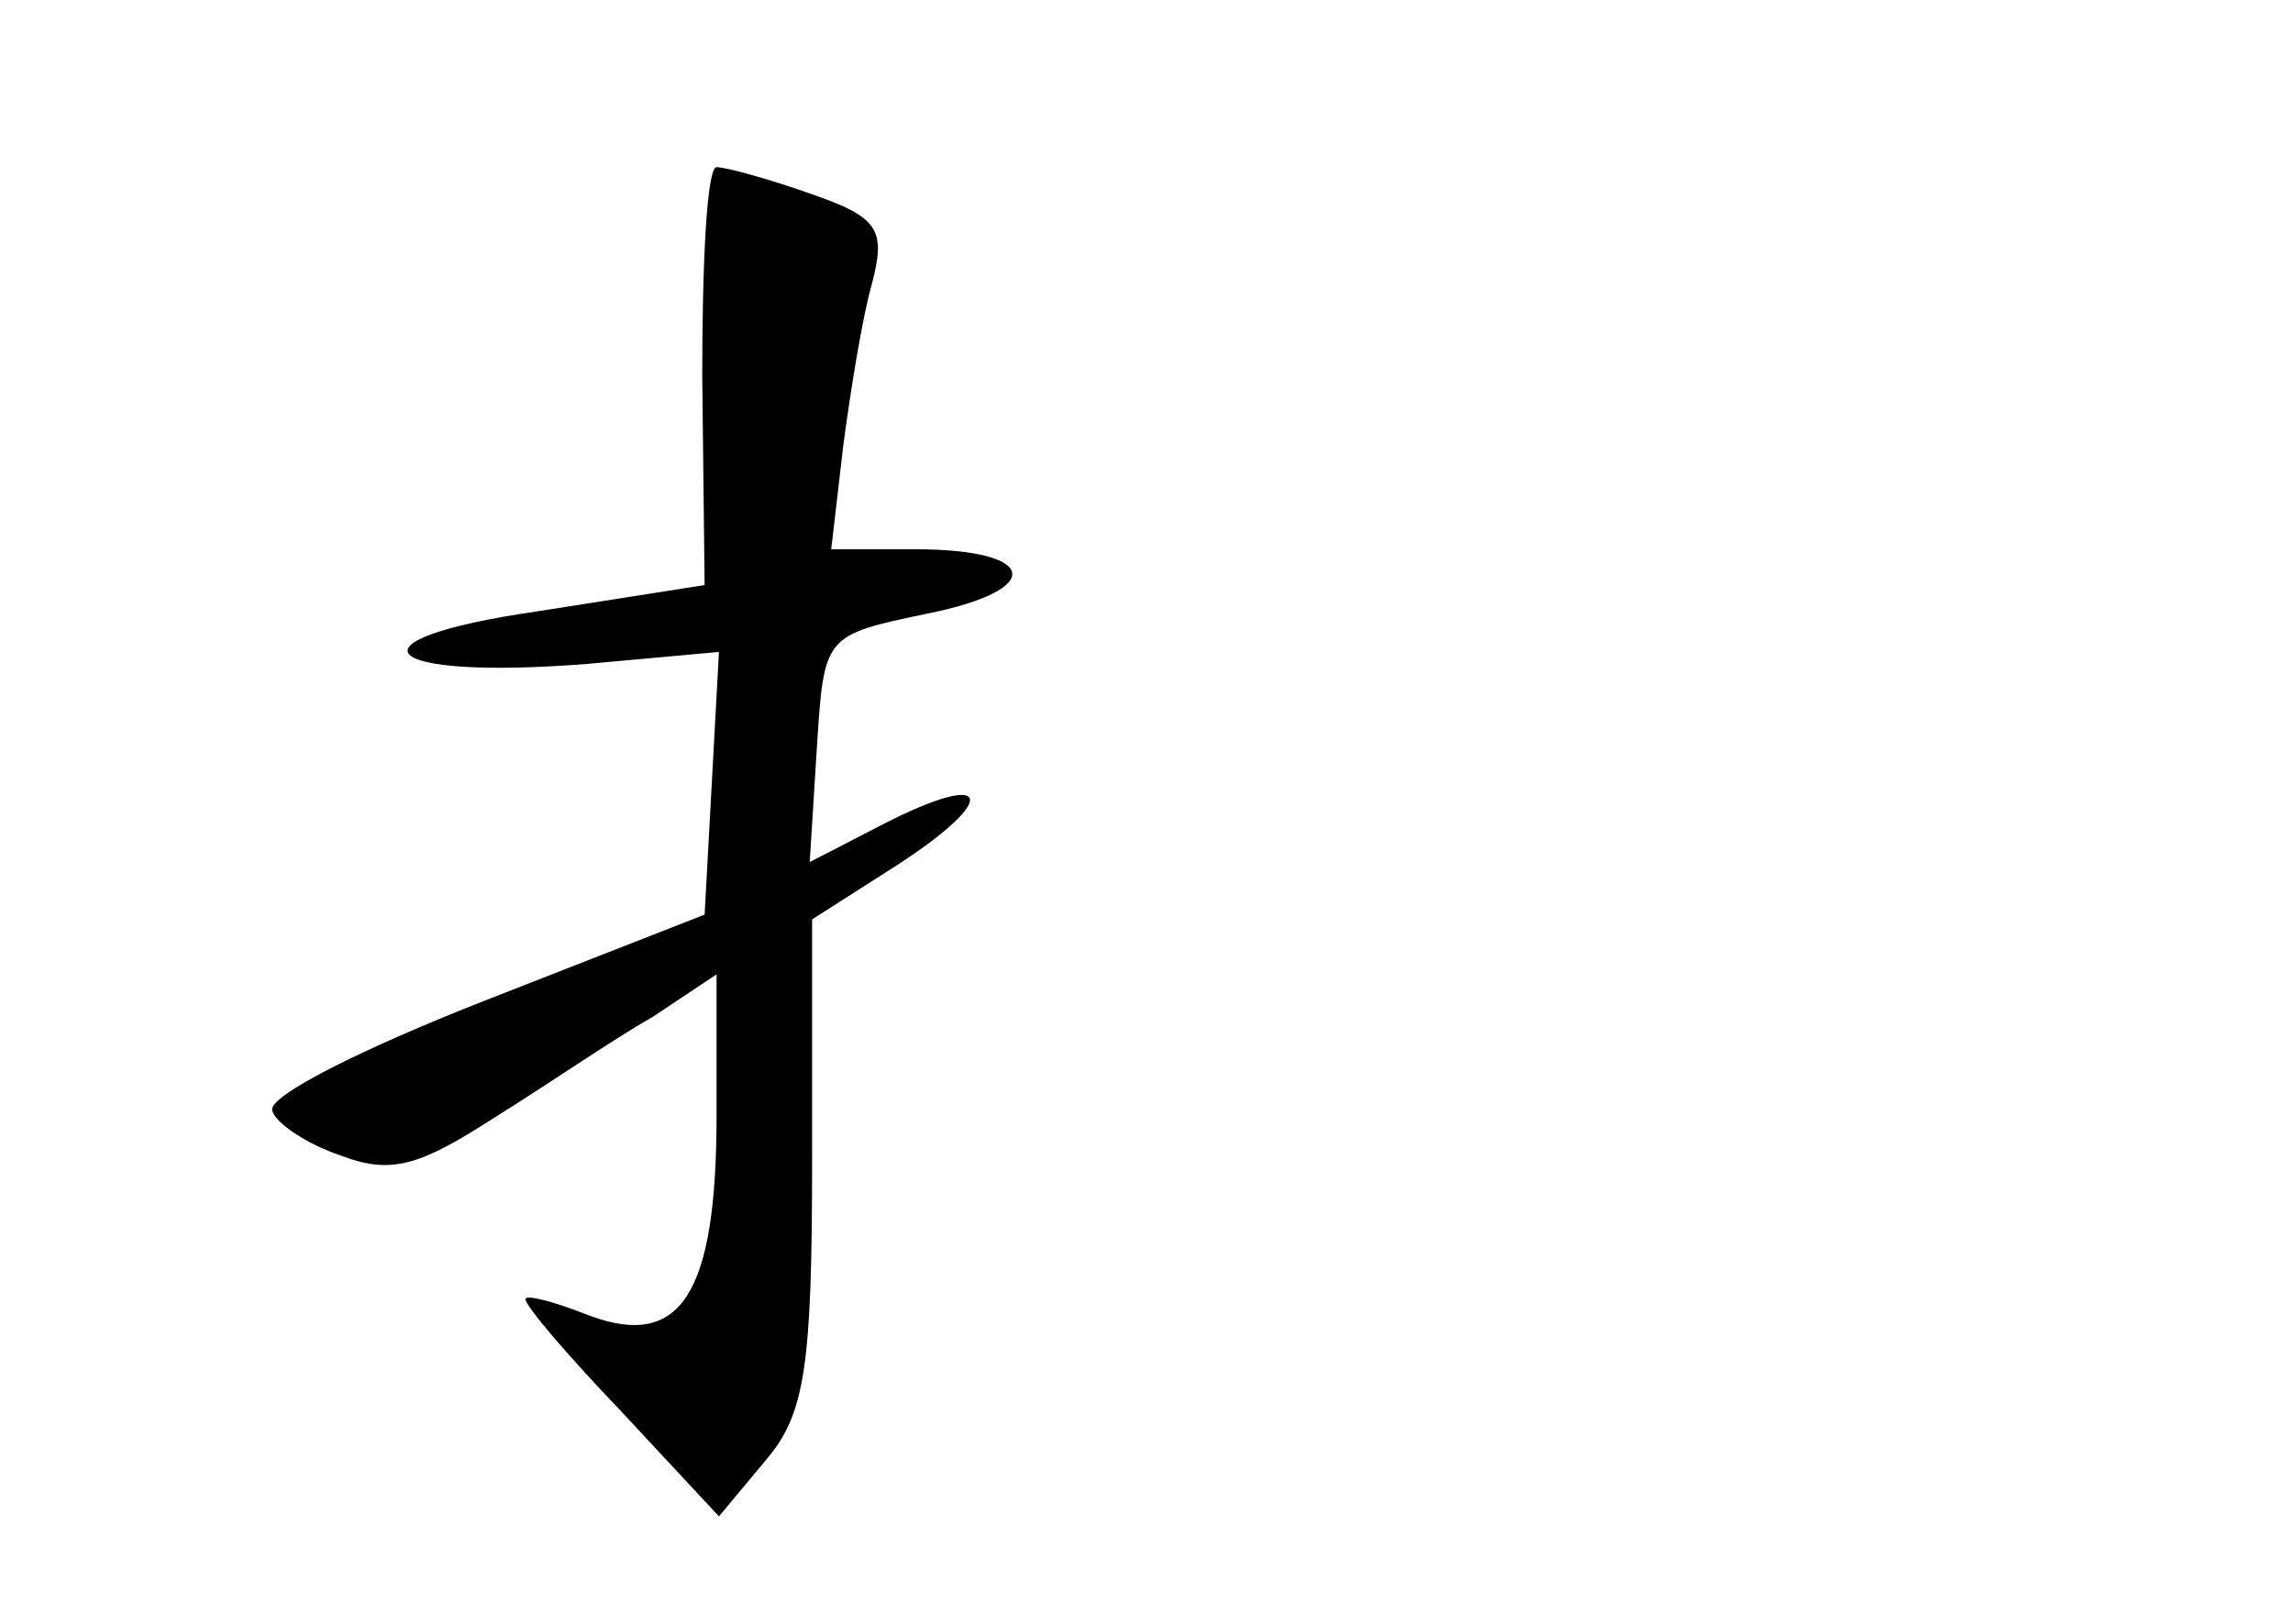 <?xml version="1.0" standalone="no"?>
<!DOCTYPE svg PUBLIC "-//W3C//DTD SVG 20010904//EN"
 "http://www.w3.org/TR/2001/REC-SVG-20010904/DTD/svg10.dtd">
<svg version="1.0" xmlns="http://www.w3.org/2000/svg"
 width="96pt" height="68pt" viewBox="0 0 96 68"
 preserveAspectRatio="xMidYMid meet">
<g transform="translate(0,68) scale(0.1,-0.1)"
fill="#000000" stroke="none">
<path d="M294 523 l1 -88 -70 -11 c-83 -12 -67 -29 21 -22 l55 5 -3 -55 -3
-55 -92 -36 c-51 -20 -91 -40 -89 -46 1 -5 14 -14 29 -19 21 -8 33 -4 64 16
21 13 50 33 66 42 l27 18 0 -59 c0 -75 -15 -98 -53 -84 -15 6 -27 9 -27 7 0
-3 18 -24 41 -48 l40 -43 20 24 c16 19 19 39 19 125 l0 101 36 23 c43 28 39
40 -6 17 l-31 -16 3 48 c3 47 3 47 46 56 50 10 47 27 -5 27 l-35 0 5 43 c3 23
8 54 12 68 6 23 3 28 -26 38 -17 6 -35 11 -39 11 -4 0 -6 -39 -6 -87z"/>
</g>
</svg>

